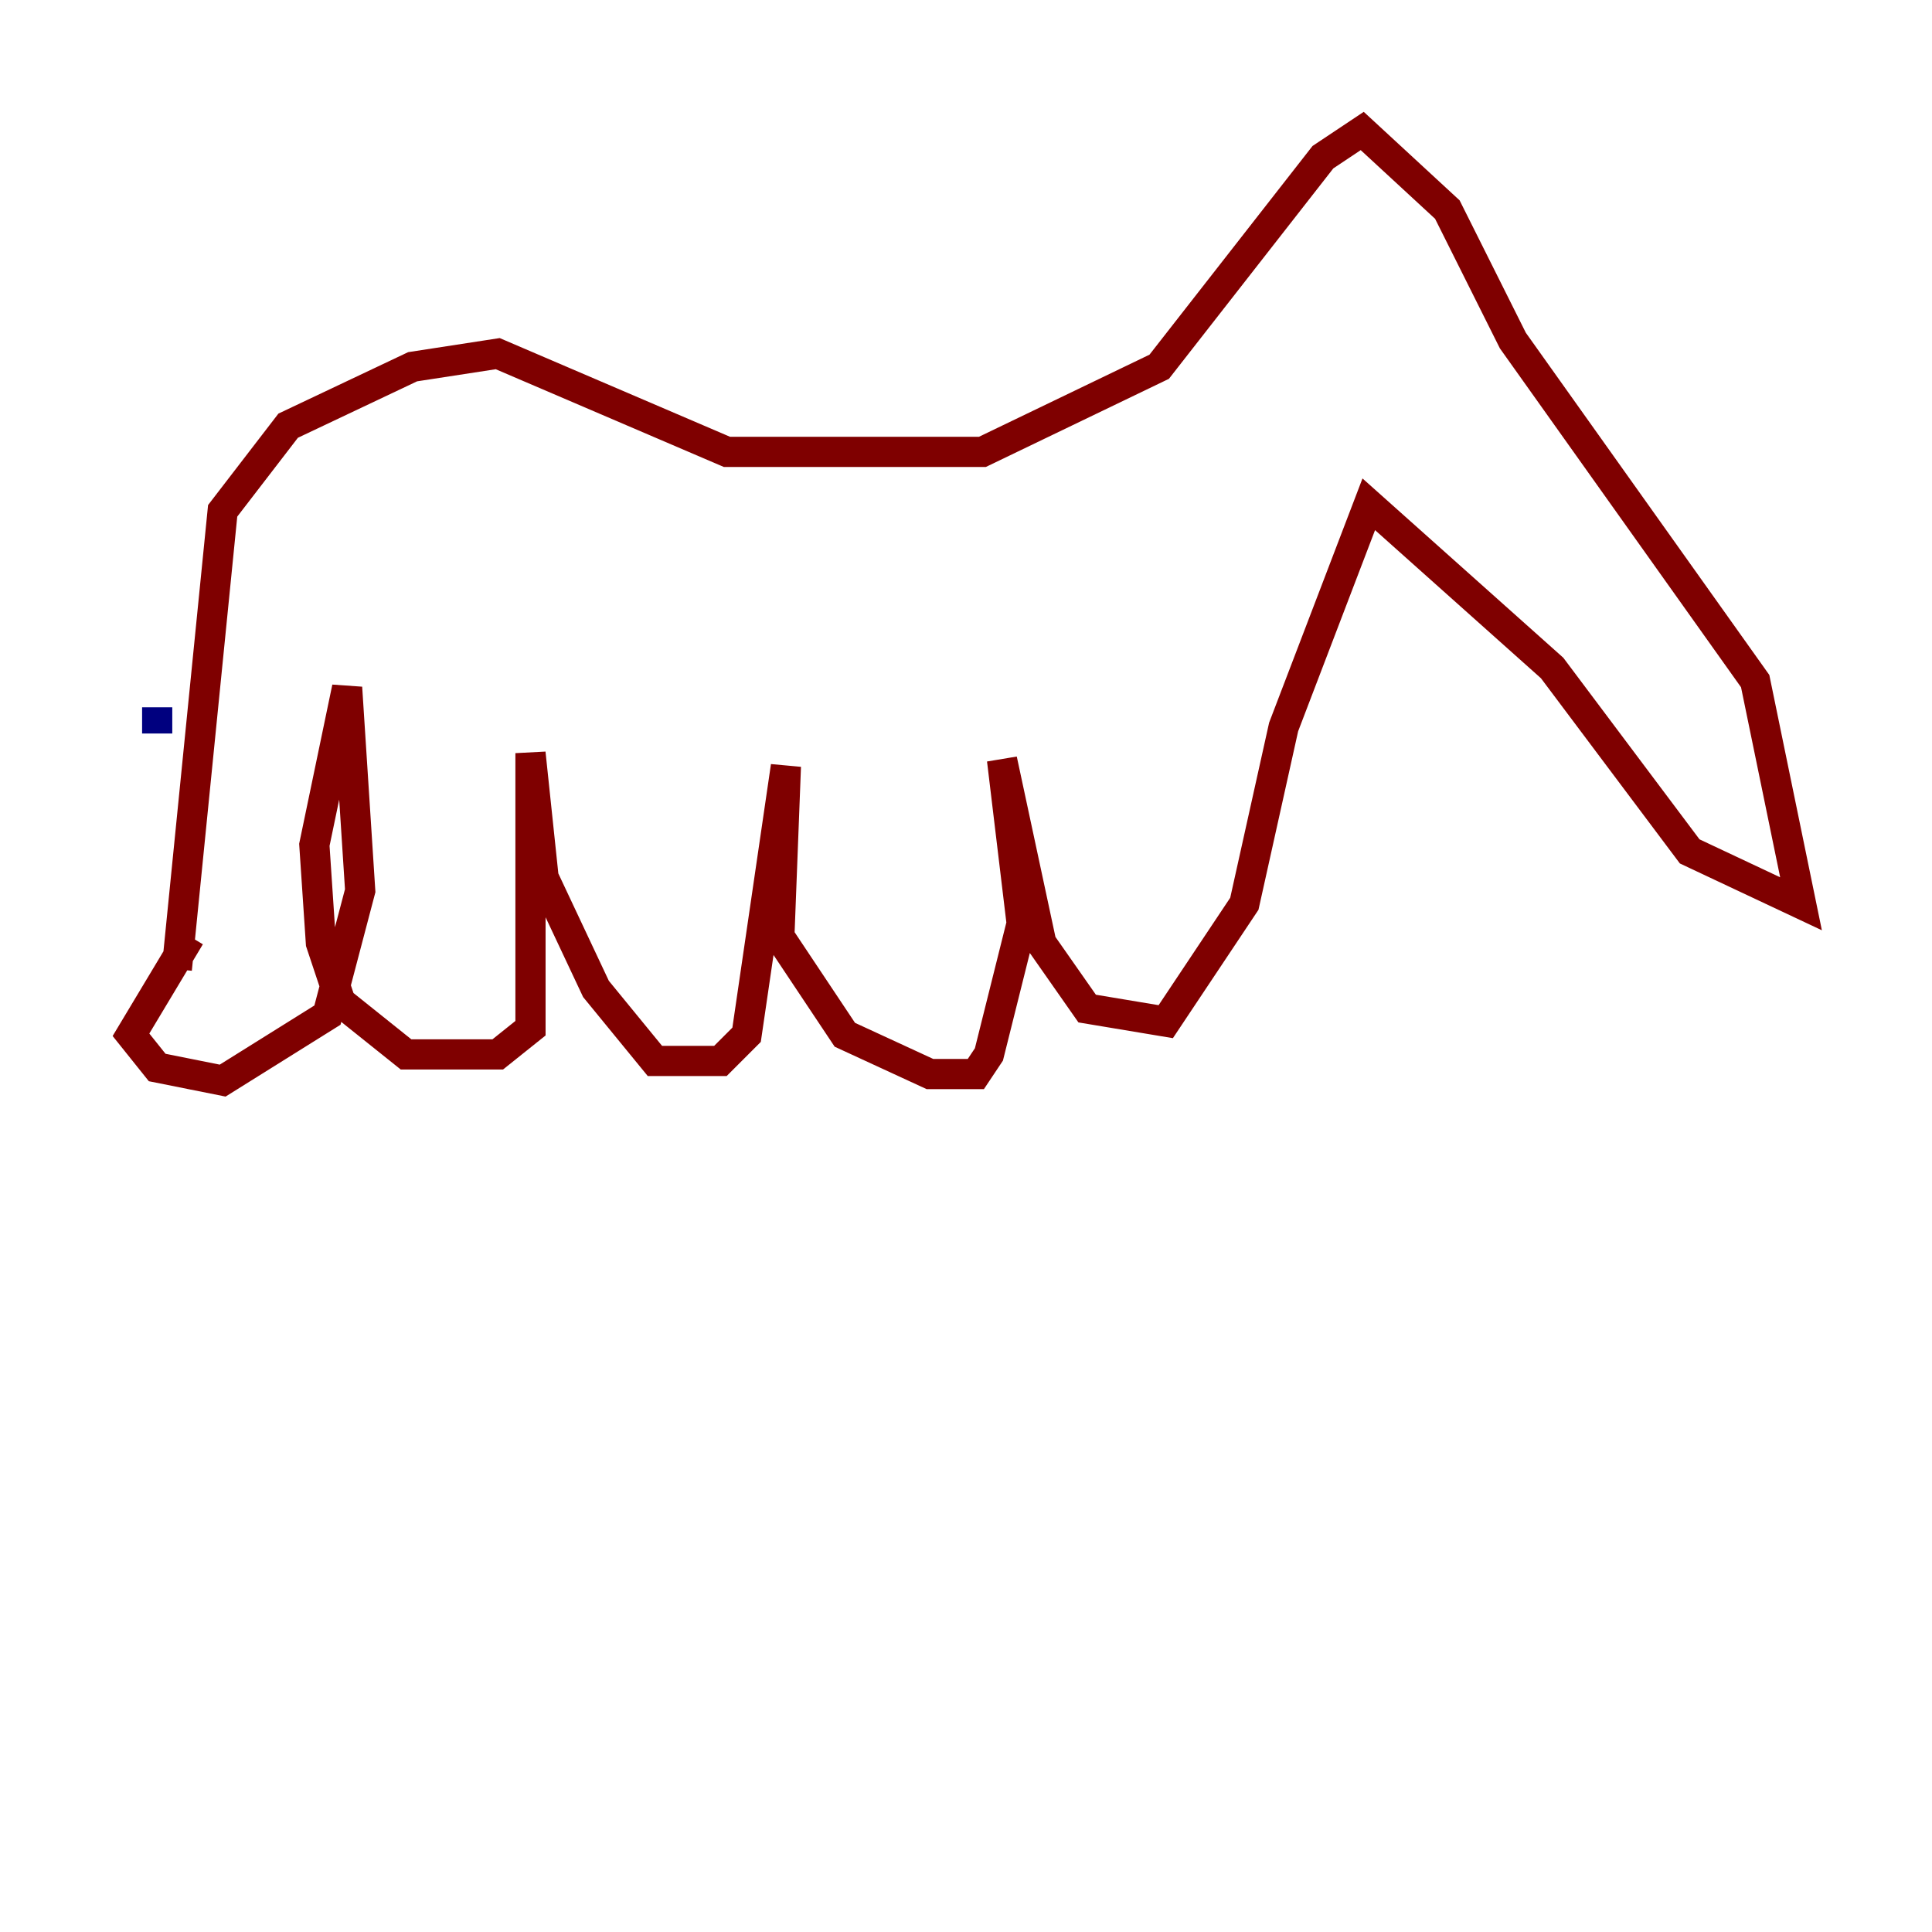 <?xml version="1.0" encoding="utf-8" ?>
<svg baseProfile="tiny" height="128" version="1.2" viewBox="0,0,128,128" width="128" xmlns="http://www.w3.org/2000/svg" xmlns:ev="http://www.w3.org/2001/xml-events" xmlns:xlink="http://www.w3.org/1999/xlink"><defs /><polyline fill="none" points="10.414,46.861 10.414,48.597" stroke="#00007f" stroke-width="2" /><polyline fill="none" points="11.715,64.217 14.752,33.844 19.091,28.203 27.336,24.298 32.976,23.43 48.163,29.939 65.085,29.939 76.8,24.298 87.647,10.414 90.251,8.678 95.891,13.885 100.231,22.563 116.285,45.125 119.322,59.878 111.946,56.407 102.834,44.258 90.685,33.41 85.044,48.163 82.441,59.878 77.234,67.688 72.027,66.82 68.99,62.481 66.386,50.332 67.688,61.18 65.519,69.858 64.651,71.159 61.614,71.159 55.973,68.556 51.634,62.047 52.068,50.766 49.464,68.556 47.729,70.291 43.39,70.291 39.485,65.519 36.014,58.142 35.146,49.898 35.146,68.122 32.976,69.858 26.902,69.858 22.563,66.386 21.261,62.481 20.827,55.973 22.997,45.559 23.864,59.01 21.695,67.254 14.752,71.593 10.414,70.725 8.678,68.556 12.583,62.047" stroke="#7f0000" stroke-width="2" /></svg>